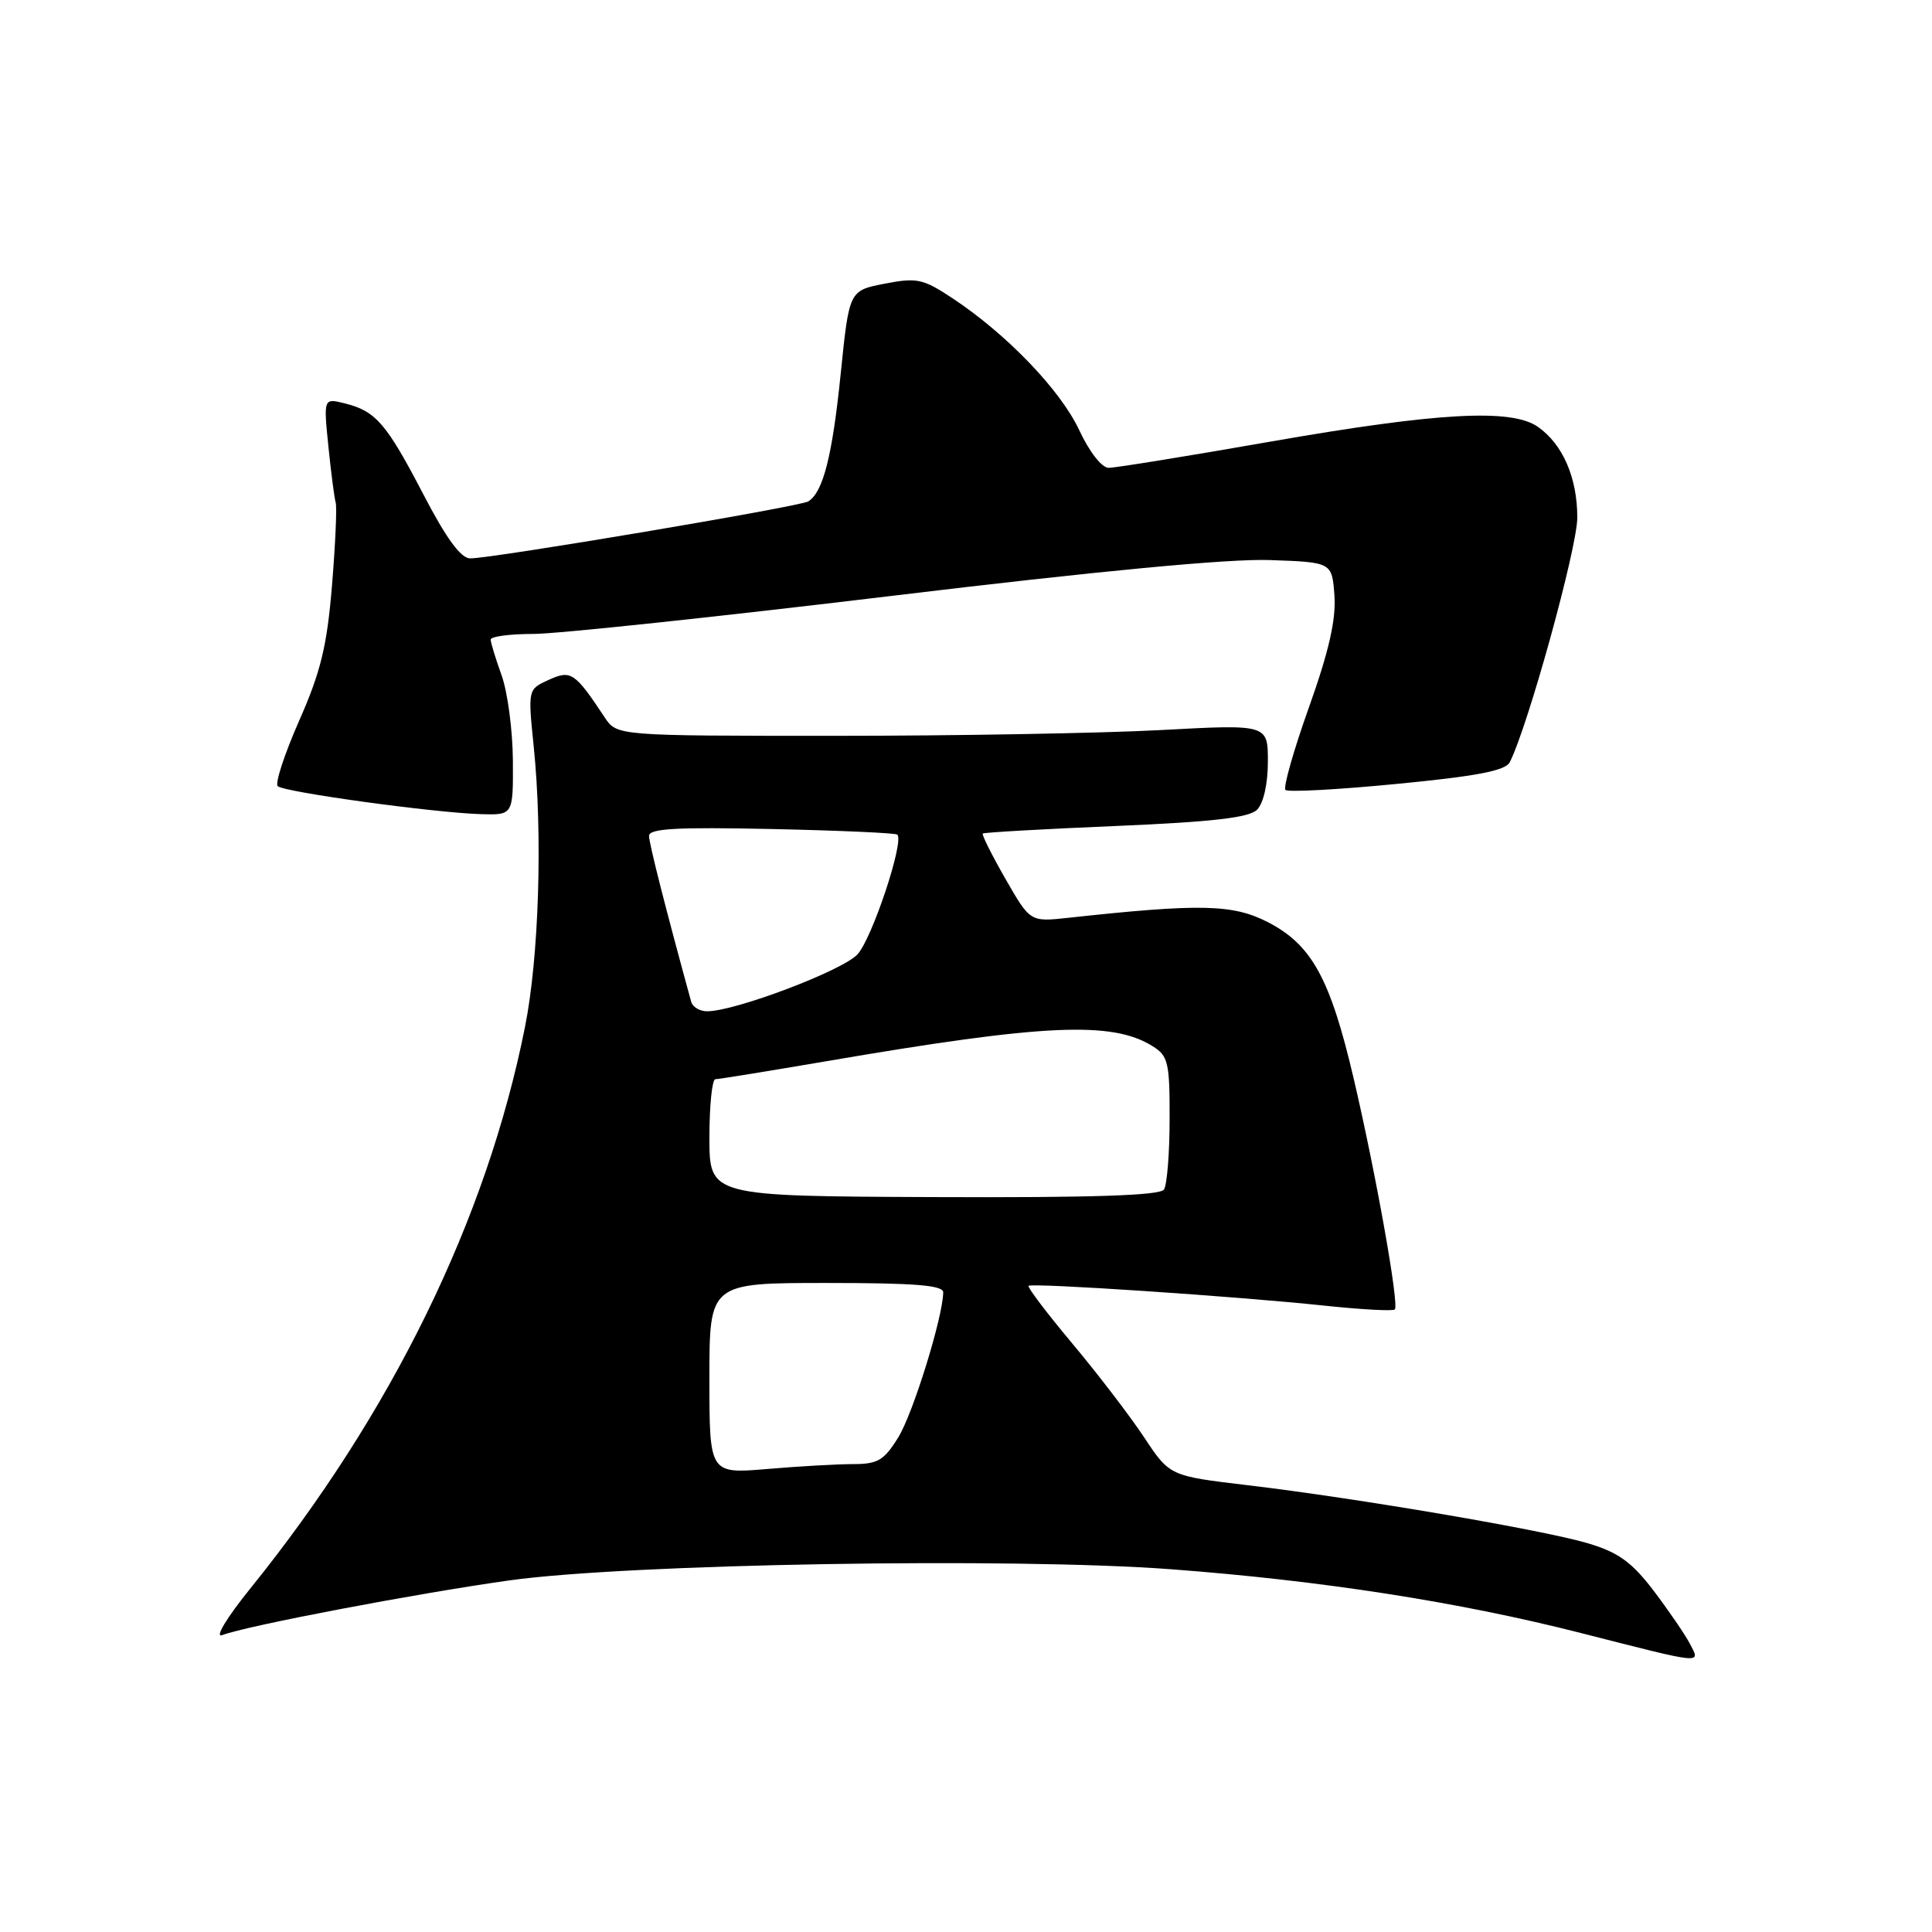 <?xml version="1.0" encoding="UTF-8" standalone="no"?>
<!DOCTYPE svg PUBLIC "-//W3C//DTD SVG 1.1//EN" "http://www.w3.org/Graphics/SVG/1.1/DTD/svg11.dtd" >
<svg xmlns="http://www.w3.org/2000/svg" xmlns:xlink="http://www.w3.org/1999/xlink" version="1.1" viewBox="0 0 256 256">
 <g >
 <path fill="currentColor"
d=" M 223.89 217.75 C 223.23 216.51 221.08 213.37 219.10 210.76 C 216.25 207.02 214.46 205.71 210.50 204.52 C 204.67 202.76 180.00 198.54 165.25 196.79 C 154.99 195.57 154.99 195.57 151.58 190.42 C 149.70 187.59 145.42 182.00 142.06 177.99 C 138.71 173.99 136.11 170.56 136.29 170.38 C 136.71 169.96 163.89 171.77 175.45 173.00 C 180.37 173.52 184.58 173.75 184.82 173.51 C 185.42 172.92 182.34 155.62 179.39 143.00 C 176.27 129.65 173.82 125.19 168.00 122.19 C 163.35 119.80 159.01 119.71 141.50 121.62 C 136.50 122.16 136.50 122.16 133.22 116.44 C 131.42 113.30 130.07 110.60 130.22 110.45 C 130.37 110.30 138.29 109.85 147.82 109.45 C 160.74 108.90 165.50 108.35 166.57 107.29 C 167.42 106.43 168.00 103.87 168.00 100.91 C 168.00 95.97 168.00 95.97 153.75 96.74 C 145.91 97.16 126.50 97.50 110.62 97.50 C 81.74 97.50 81.74 97.50 80.12 95.05 C 76.16 89.08 75.66 88.74 72.70 90.09 C 69.95 91.34 69.95 91.34 70.72 98.92 C 71.92 110.62 71.42 126.83 69.56 136.10 C 64.48 161.56 51.92 187.24 33.21 210.43 C 30.01 214.39 28.41 217.06 29.45 216.66 C 32.68 215.42 55.12 211.15 67.50 209.41 C 83.25 207.21 134.22 206.35 155.24 207.94 C 175.17 209.44 193.40 212.28 209.50 216.39 C 226.02 220.60 225.35 220.54 223.89 217.75 Z  M 67.96 100.75 C 67.93 96.76 67.26 91.70 66.47 89.50 C 65.68 87.30 65.02 85.16 65.02 84.75 C 65.01 84.34 67.55 84.00 70.66 84.00 C 73.77 84.00 95.14 81.73 118.14 78.96 C 145.50 75.66 162.82 74.02 168.23 74.21 C 176.50 74.50 176.50 74.50 176.82 78.93 C 177.04 82.11 176.09 86.30 173.44 93.73 C 171.41 99.42 170.01 104.35 170.33 104.67 C 170.65 104.99 177.30 104.63 185.10 103.87 C 195.69 102.85 199.48 102.12 200.05 101.00 C 202.47 96.23 209.00 72.58 209.00 68.58 C 209.00 63.30 207.08 58.87 203.78 56.56 C 200.28 54.11 190.55 54.64 168.50 58.49 C 157.50 60.42 147.79 61.99 146.92 61.99 C 146.00 62.00 144.36 59.90 142.99 56.97 C 140.50 51.67 133.39 44.27 126.21 39.52 C 122.30 36.93 121.50 36.76 117.22 37.59 C 112.52 38.50 112.52 38.50 111.40 49.50 C 110.29 60.41 109.07 65.22 107.10 66.44 C 105.98 67.13 65.17 74.01 62.29 73.99 C 61.06 73.98 59.11 71.31 56.09 65.49 C 51.19 56.09 49.80 54.48 45.69 53.45 C 42.87 52.75 42.87 52.75 43.51 59.13 C 43.87 62.63 44.30 65.99 44.48 66.59 C 44.66 67.18 44.44 72.13 43.99 77.59 C 43.33 85.63 42.50 89.01 39.64 95.50 C 37.70 99.90 36.42 103.80 36.80 104.17 C 37.62 104.96 57.57 107.70 63.75 107.88 C 68.00 108.00 68.00 108.00 67.96 100.75 Z  M 94.00 182.65 C 94.00 170.00 94.00 170.00 109.50 170.00 C 121.24 170.00 125.00 170.30 124.98 171.25 C 124.94 174.53 120.98 187.29 119.03 190.45 C 117.15 193.50 116.31 194.00 113.07 194.00 C 111.00 194.00 105.86 194.29 101.65 194.65 C 94.00 195.29 94.00 195.29 94.00 182.65 Z  M 94.00 150.75 C 94.00 146.49 94.36 143.00 94.79 143.00 C 95.22 143.00 101.86 141.92 109.54 140.61 C 138.40 135.67 147.36 135.26 152.75 138.64 C 154.79 139.91 155.00 140.82 154.98 148.27 C 154.98 152.80 154.64 157.00 154.23 157.62 C 153.72 158.41 144.74 158.71 123.75 158.62 C 94.01 158.50 94.01 158.50 94.00 150.75 Z  M 91.59 132.75 C 88.25 120.59 86.00 111.76 86.00 110.76 C 86.00 109.78 89.68 109.58 102.25 109.85 C 111.19 110.04 118.68 110.38 118.90 110.59 C 119.84 111.49 115.54 124.41 113.61 126.47 C 111.59 128.63 97.40 134.00 93.70 134.00 C 92.73 134.00 91.78 133.44 91.59 132.75 Z "/>
</g>
</svg>